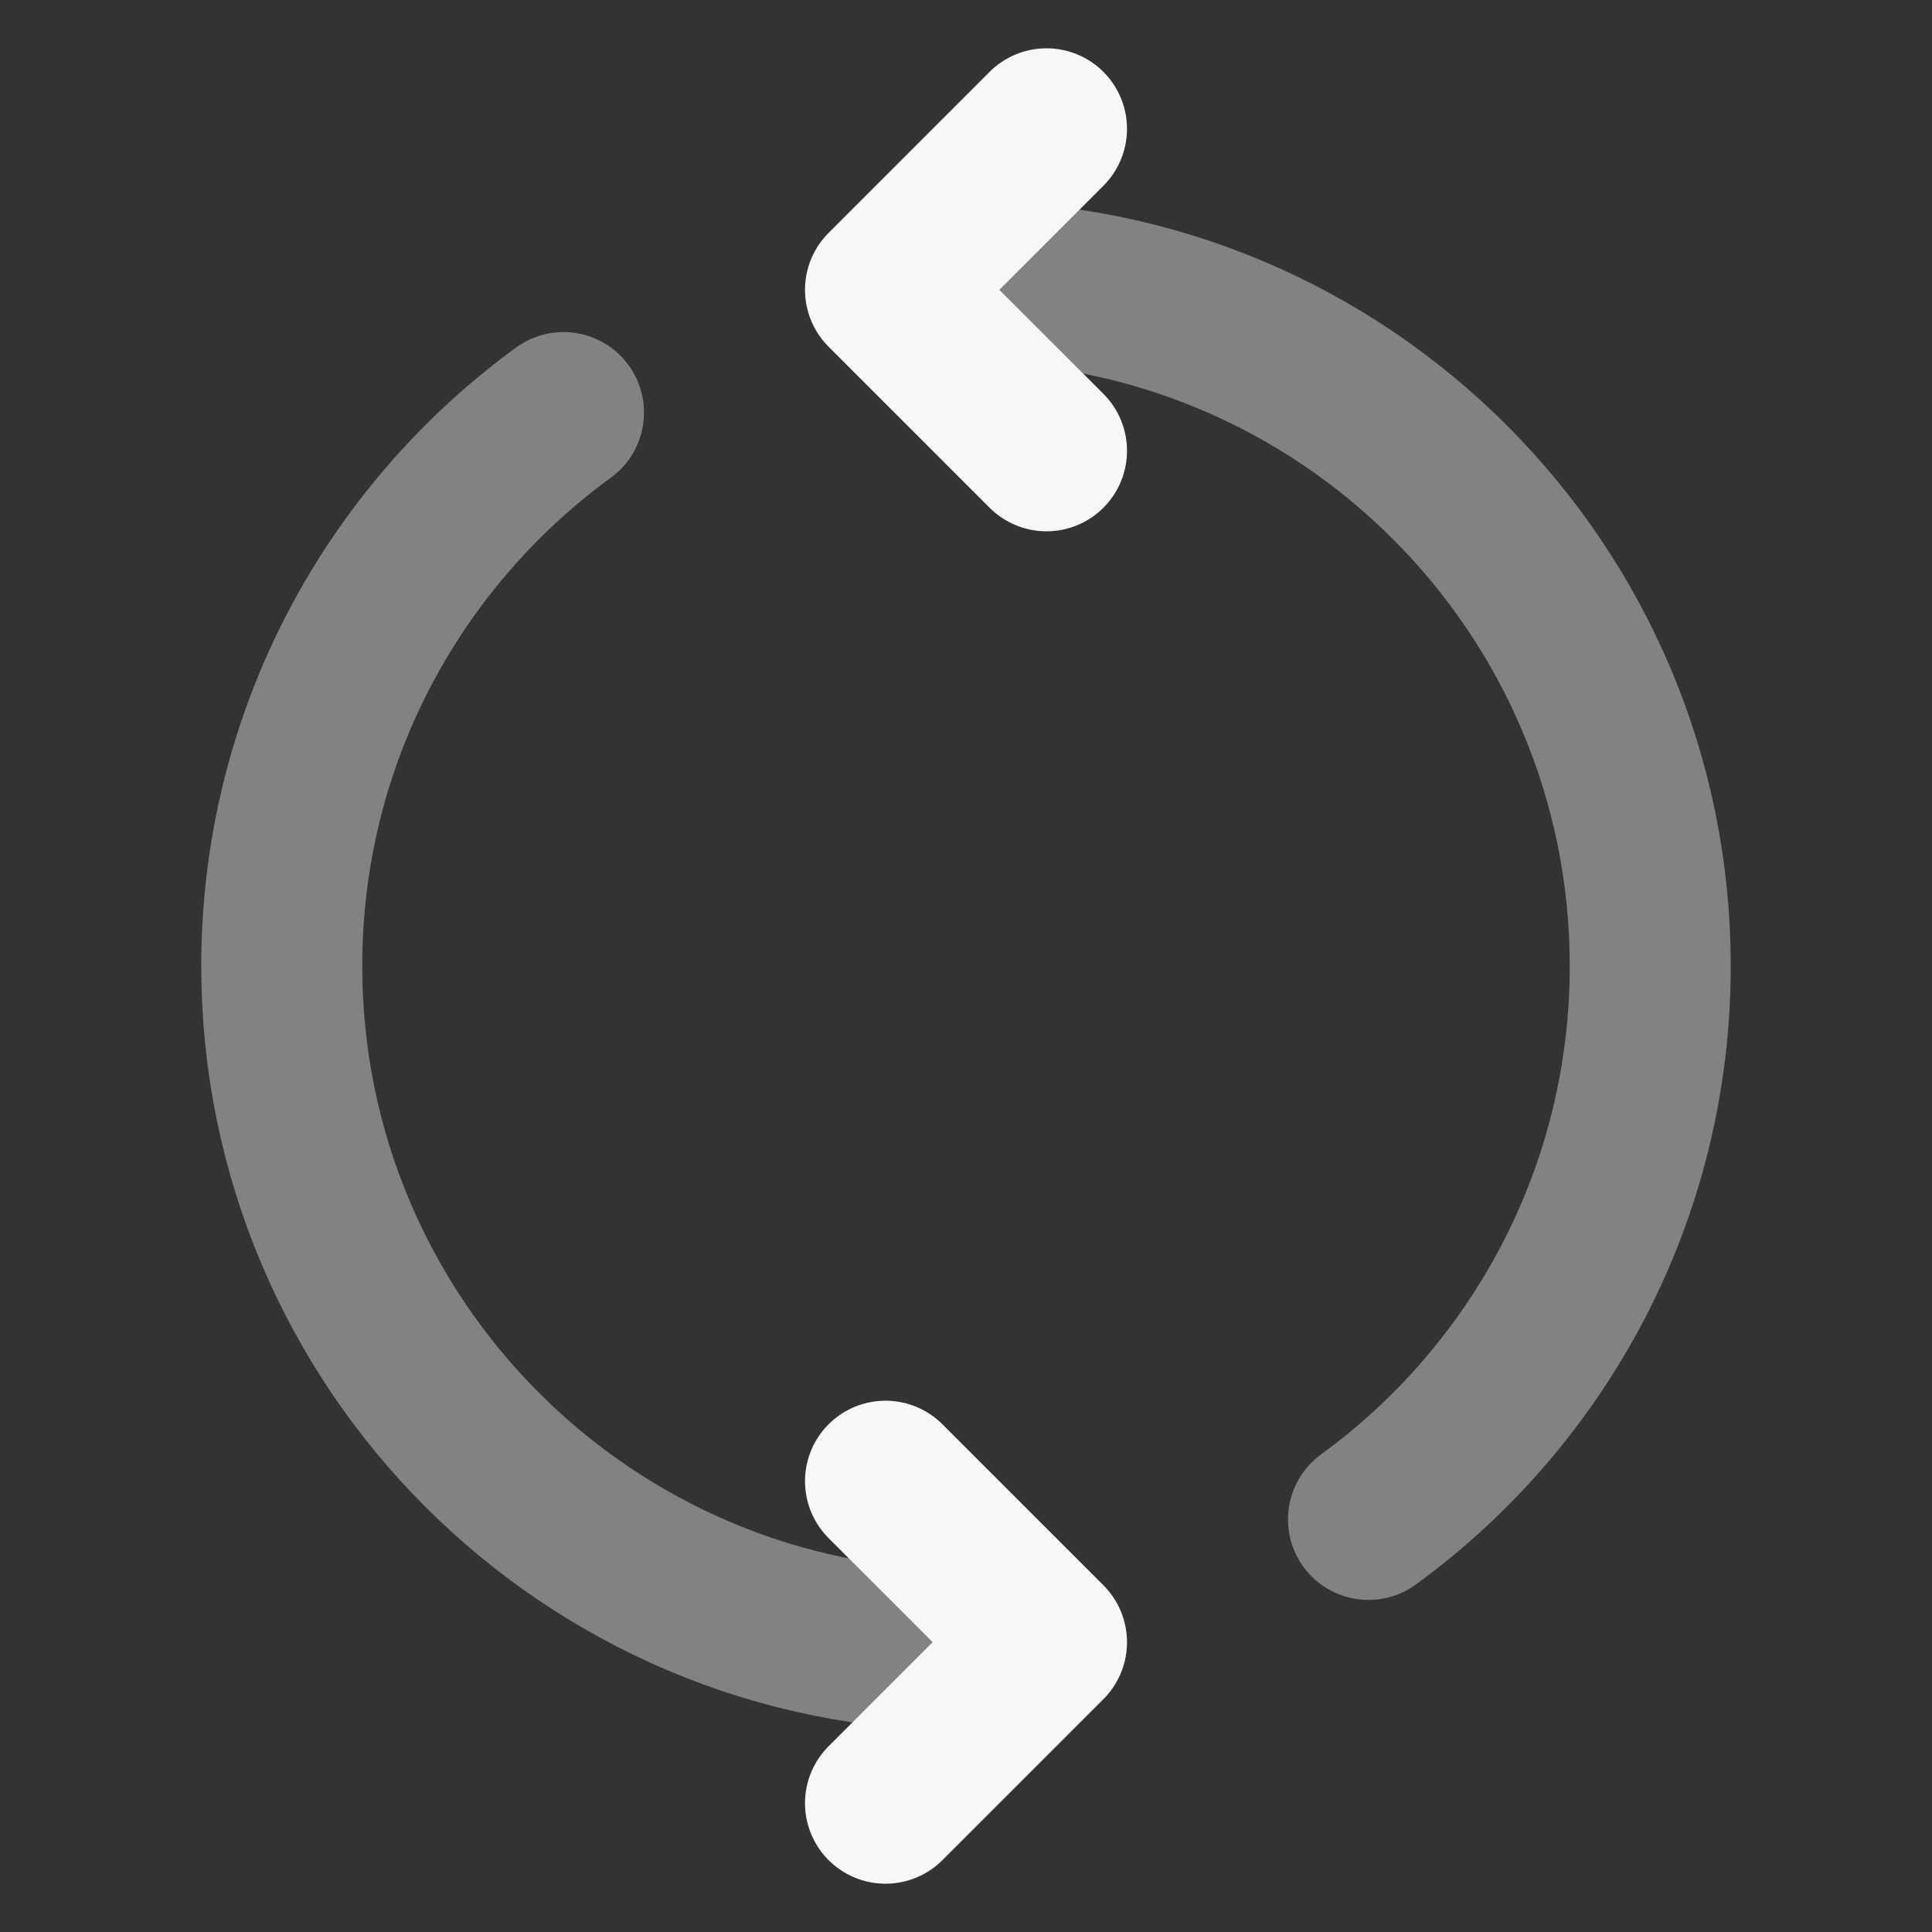 <svg width="24" height="24" xmlns="http://www.w3.org/2000/svg" viewBox="0 0 24 24"><rect x="0" y="0" width="24" height="24" fill="#333333" stroke="none"/><title>refresh ccw 04</title><g fill="none" class="nc-icon-wrapper"><path opacity=".4" d="M17 18.875C19.121 17.329 20.5 14.825 20.5 12C20.5 7.306 16.694 3.5 12 3.5H11.5M12 20.5C7.306 20.5 3.5 16.694 3.5 12C3.5 9.174 4.879 6.671 7 5.125" stroke="#F7F7F7" stroke-width="2" stroke-linecap="round" stroke-linejoin="round"></path><path d="M11 22.4L13 20.4L11 18.4M13 5.6L11 3.6L13 1.6" stroke="#F7F7F7" stroke-width="2" stroke-linecap="round" stroke-linejoin="round"></path></g></svg>